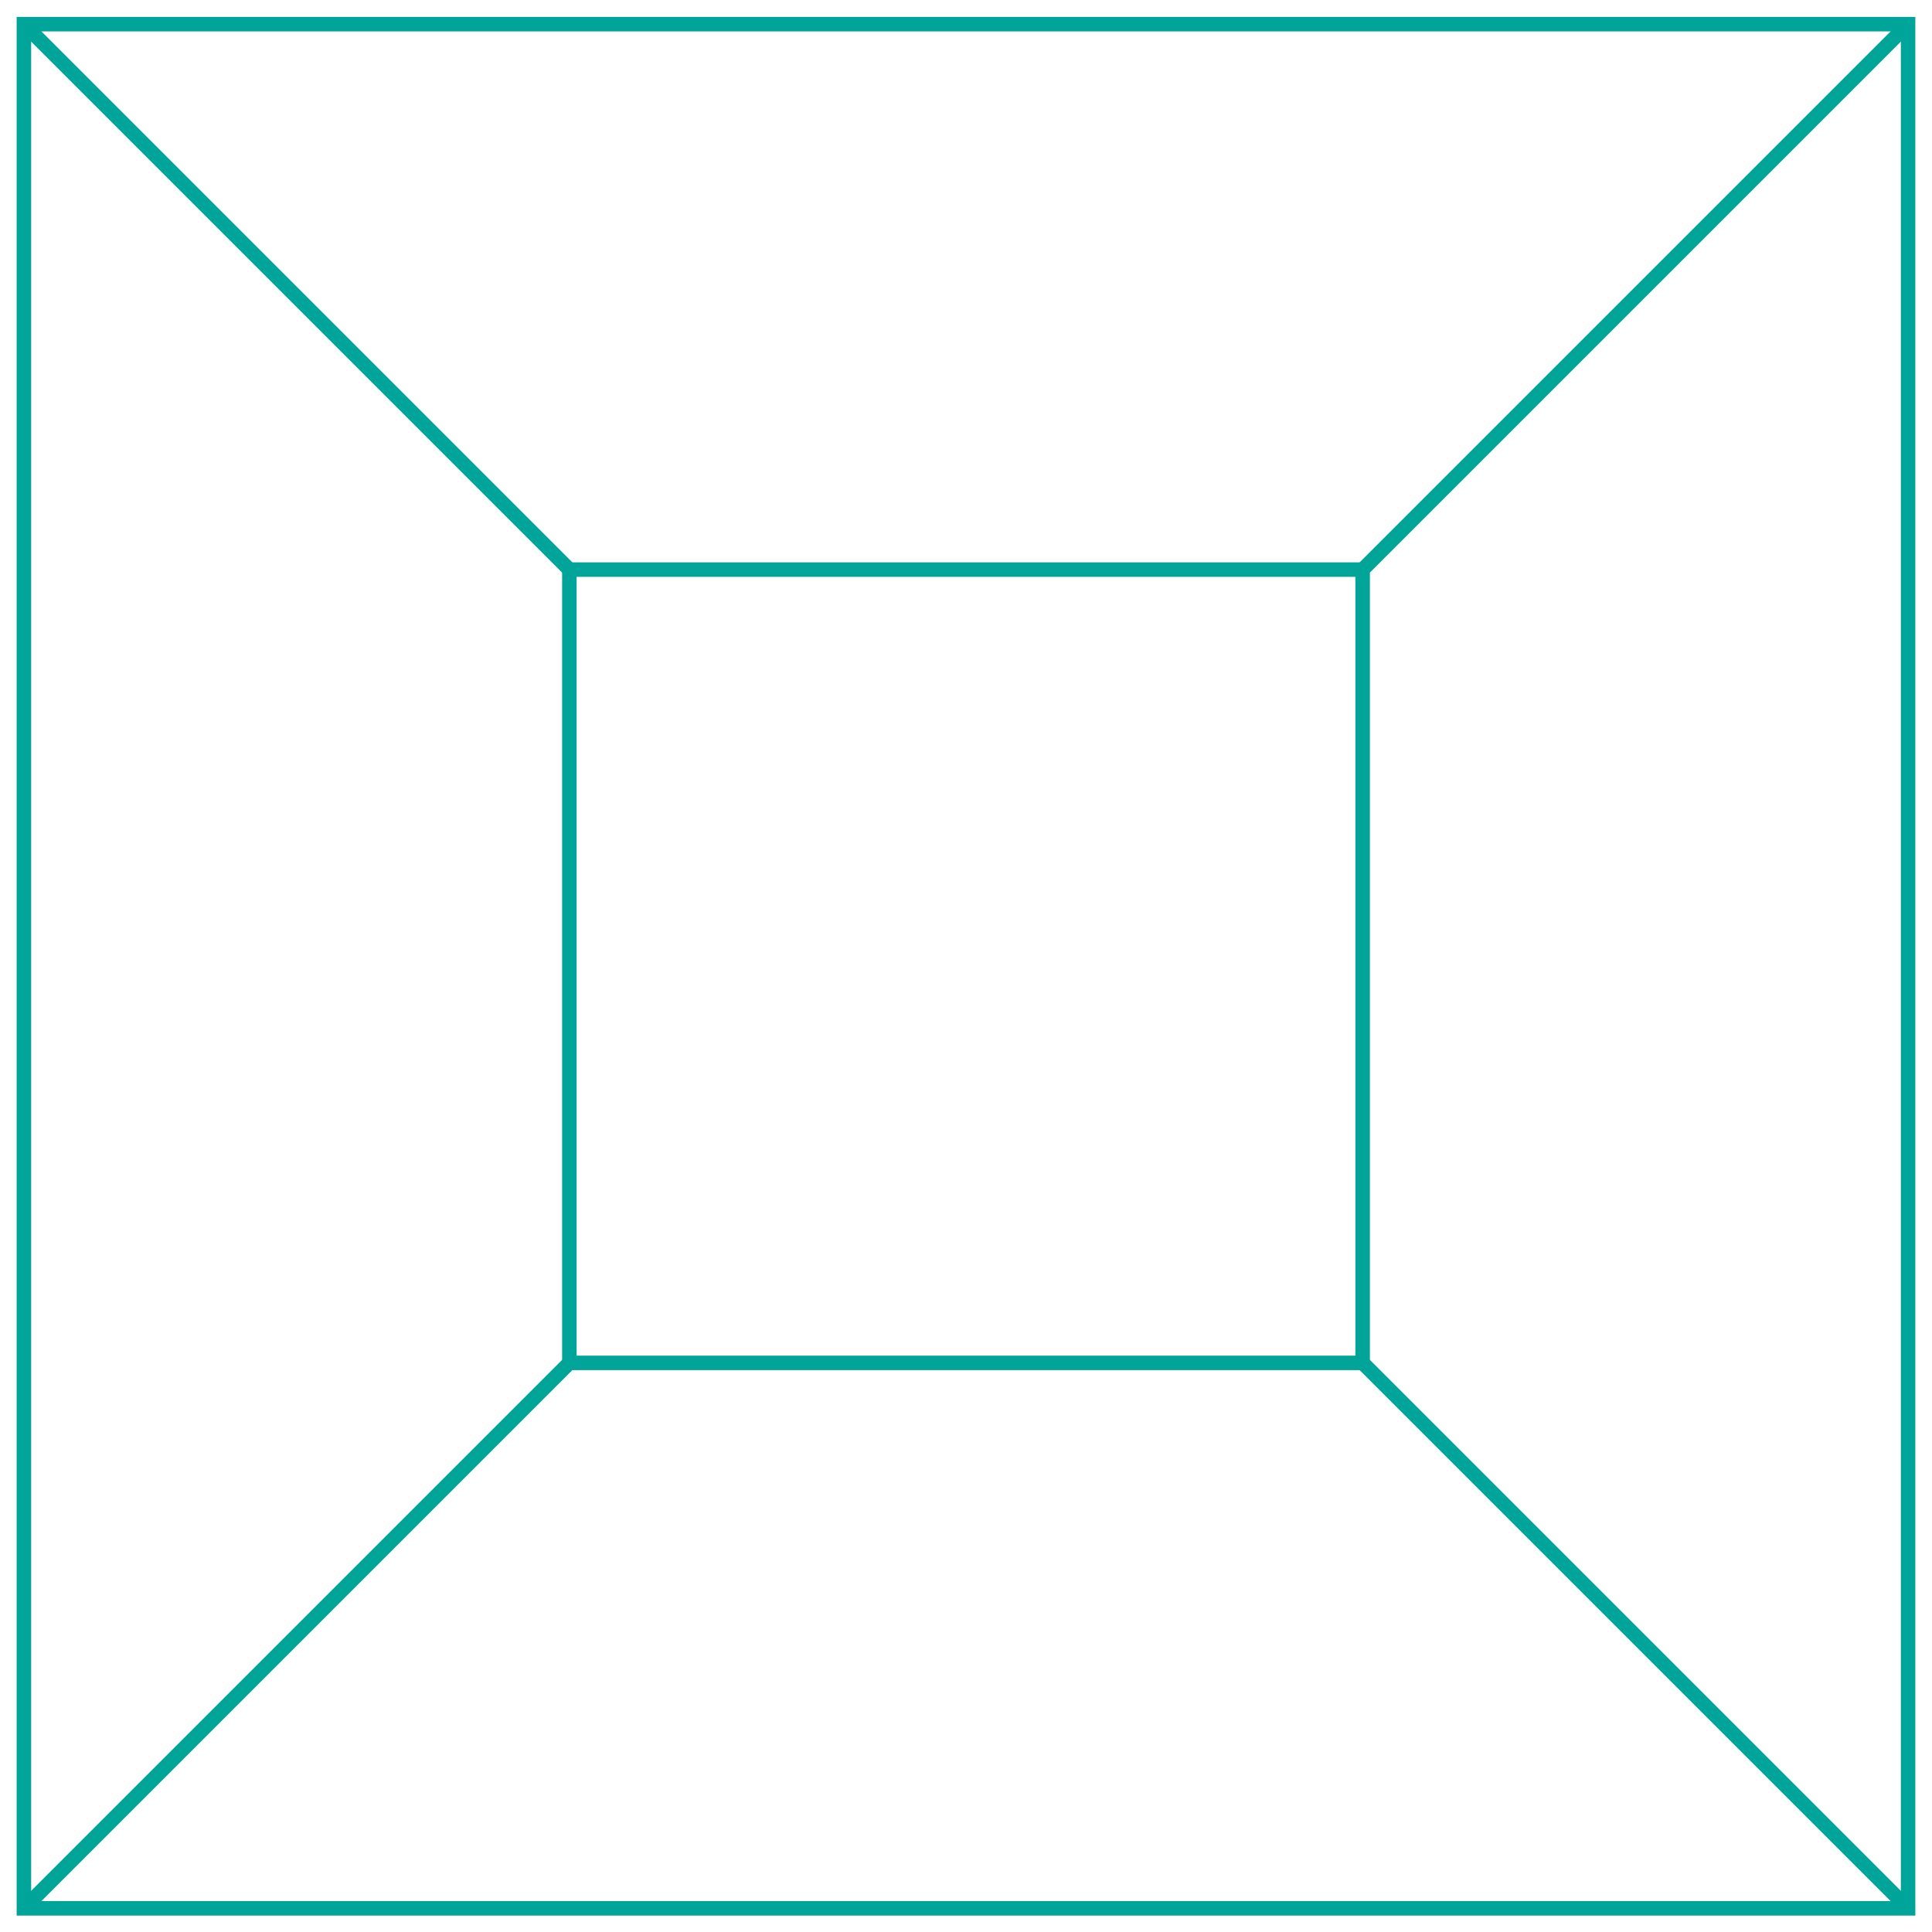<svg id="Layer_1" data-name="Layer 1" xmlns="http://www.w3.org/2000/svg" width="141.11mm" height="141.11mm" viewBox="0 0 400 400"><defs><style>.cls-1{fill:none;stroke:#00a499;stroke-miterlimit:10;stroke-width:3px;}</style></defs><title>box</title><rect class="cls-1" x="4.95" y="5" width="390.1" height="390.1"/><rect class="cls-1" x="117.88" y="117.93" width="164.24" height="164.24"/><line class="cls-1" x1="4.95" y1="5" x2="117.88" y2="117.93"/><line class="cls-1" x1="395.05" y1="5" x2="282.12" y2="117.93"/><line class="cls-1" x1="395.05" y1="395.1" x2="282.12" y2="282.17"/><line class="cls-1" x1="4.95" y1="395.1" x2="117.88" y2="282.17"/></svg>